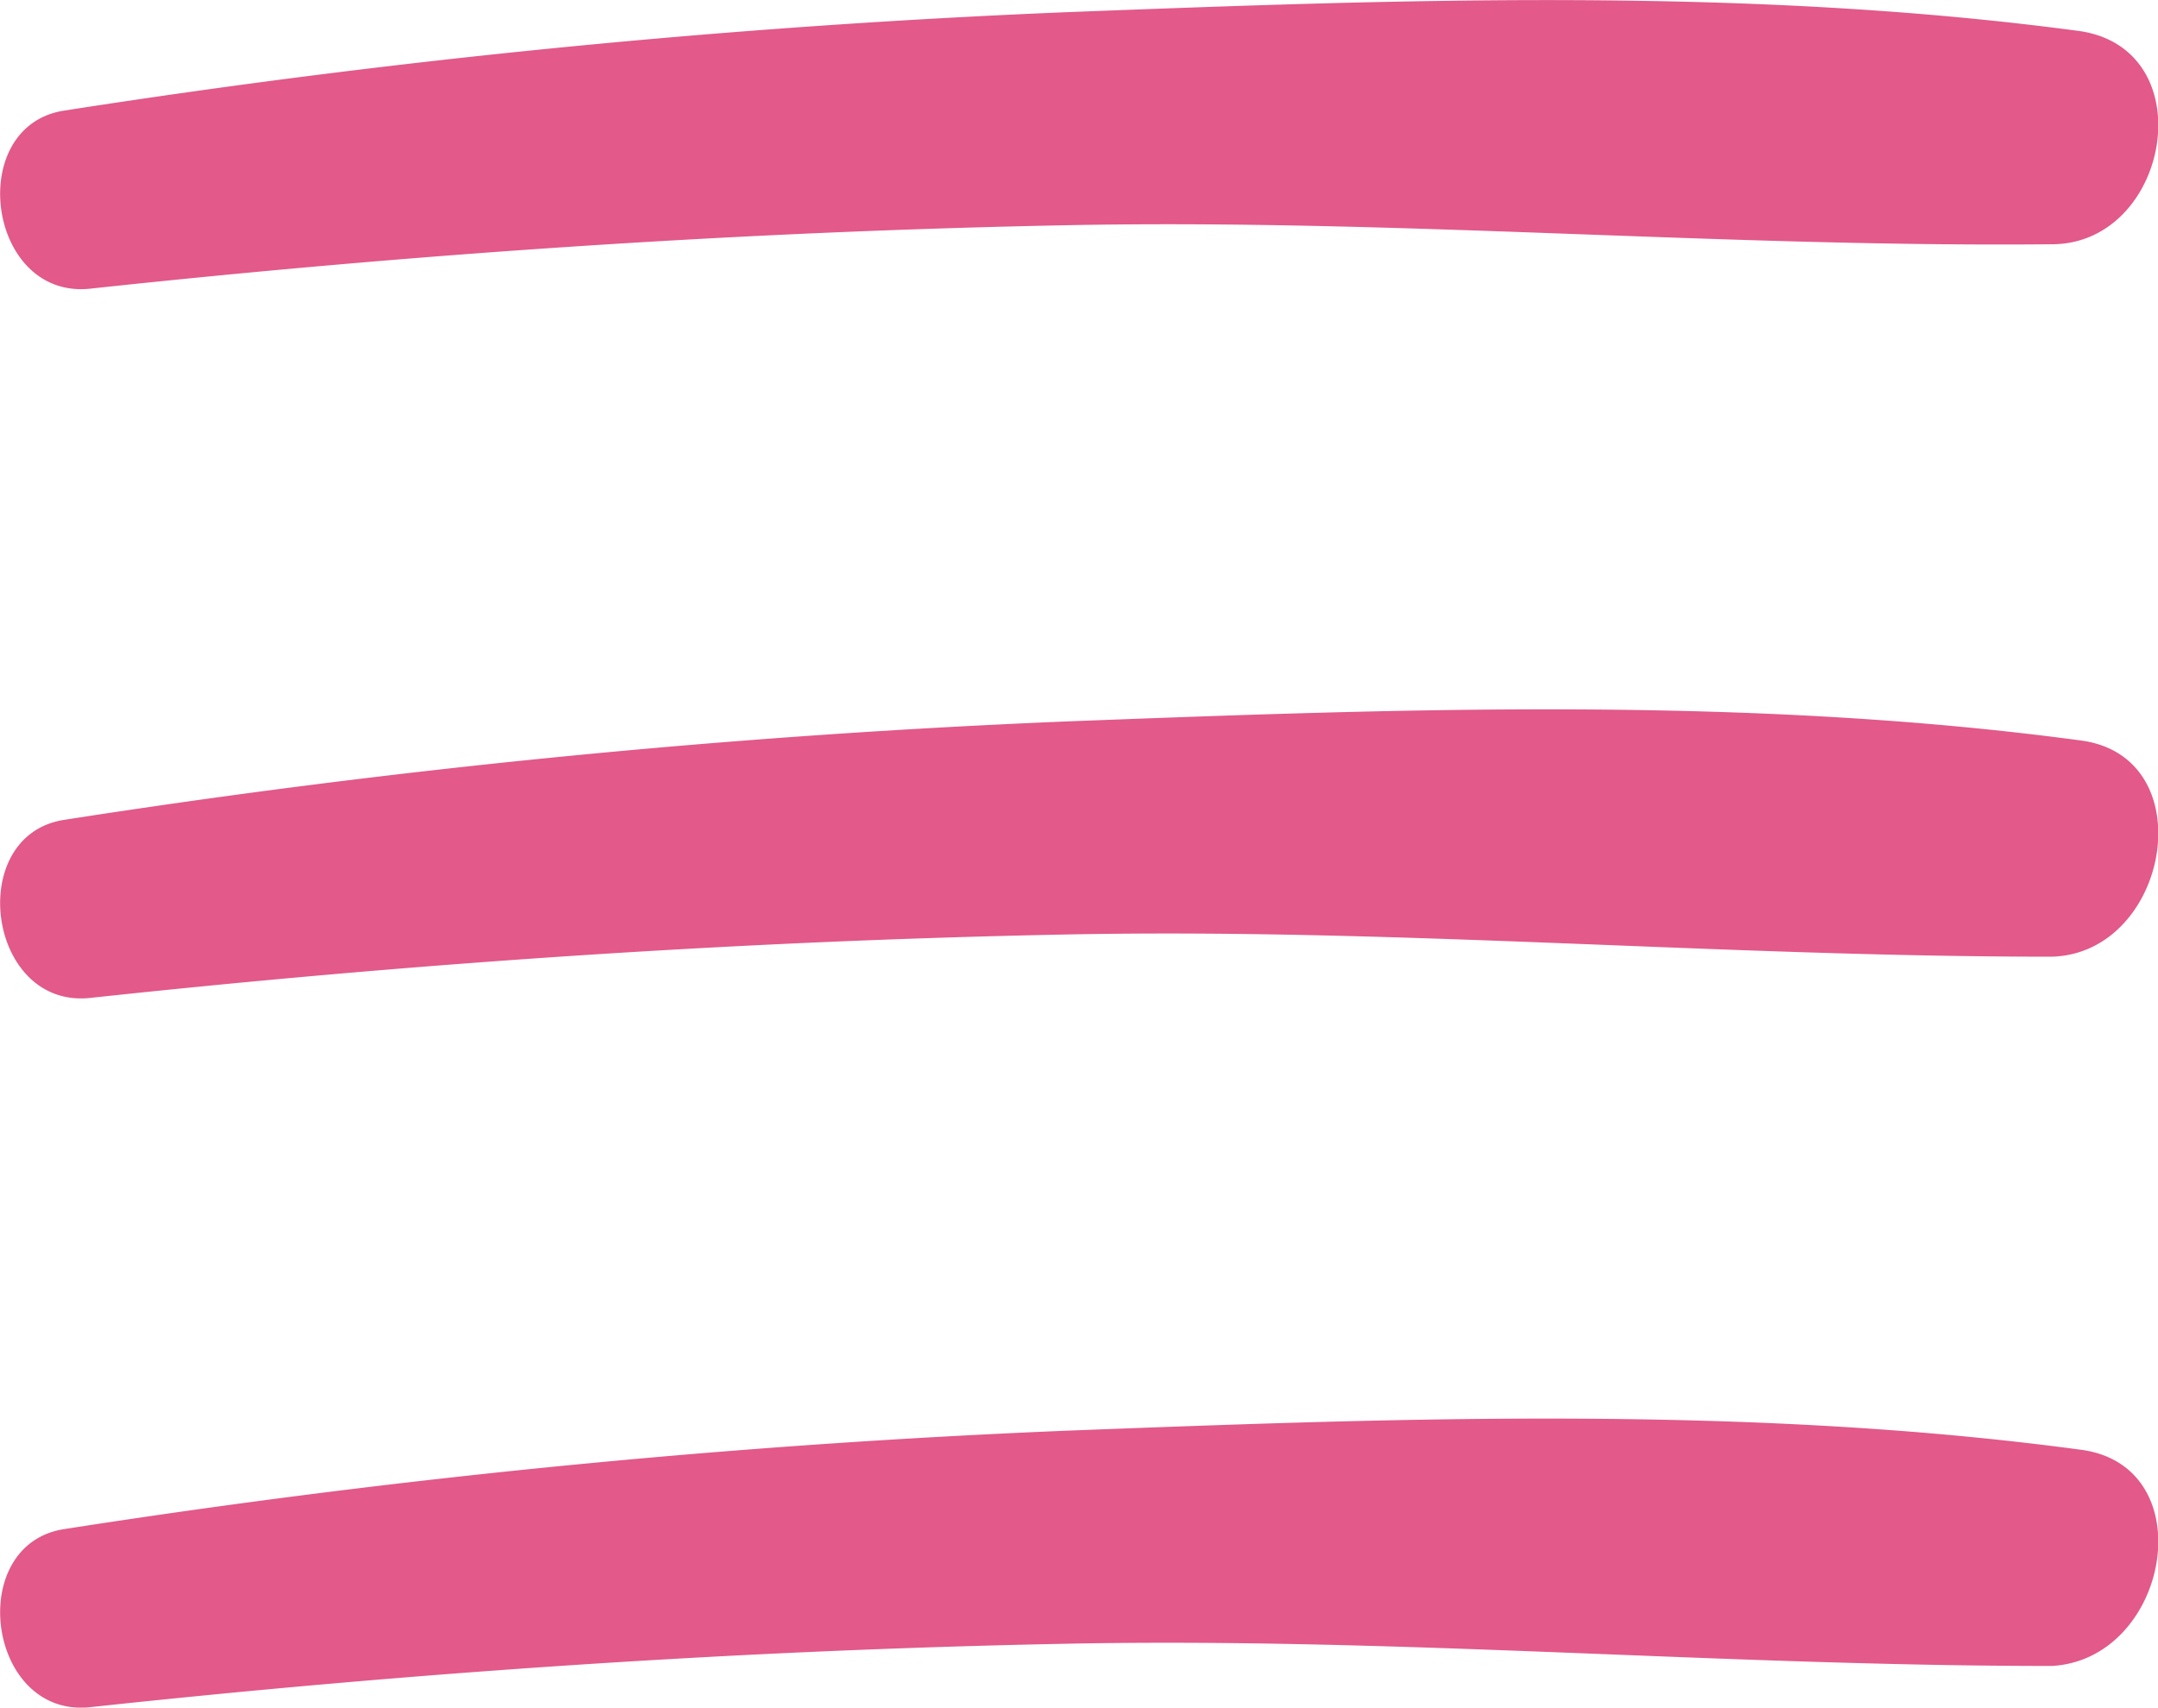 <svg id="Layer_2" data-name="Layer 2" xmlns="http://www.w3.org/2000/svg" viewBox="0 0 67.84 53.69"><defs><style>.cls-1{fill:#e2598a;}</style></defs><title>hamburger</title><path class="cls-1" d="M76.6,20.2c-10.4-1.4-21.3-1-31.8-.6a279.34,279.34,0,0,0-31.6,3.1c-3.1.5-2.4,5.9.8,5.6,10.2-1.1,20.5-1.8,30.8-2s20.6.7,30.9.6C79.4,26.9,80.5,20.8,76.6,20.2Z" transform="translate(-11.2 -19.22)"/><path class="cls-1" d="M76.6,42.5c-10.4-1.4-21.3-1-31.8-.6A279.34,279.34,0,0,0,13.2,45c-3.1.5-2.4,5.9.8,5.6,10.2-1.1,20.5-1.8,30.8-2s20.6.7,30.9.7C79.4,49.2,80.5,43,76.6,42.5Z" transform="translate(-11.2 -19.22)"/><path class="cls-1" d="M76.6,64.8c-10.4-1.4-21.3-1-31.8-.6a279.34,279.34,0,0,0-31.6,3.1c-3.1.5-2.4,5.9.8,5.6,10.2-1.1,20.5-1.8,30.8-2s20.6.7,30.9.7C79.4,71.4,80.5,65.3,76.6,64.8Z" transform="translate(-11.2 -19.22)"/></svg>
